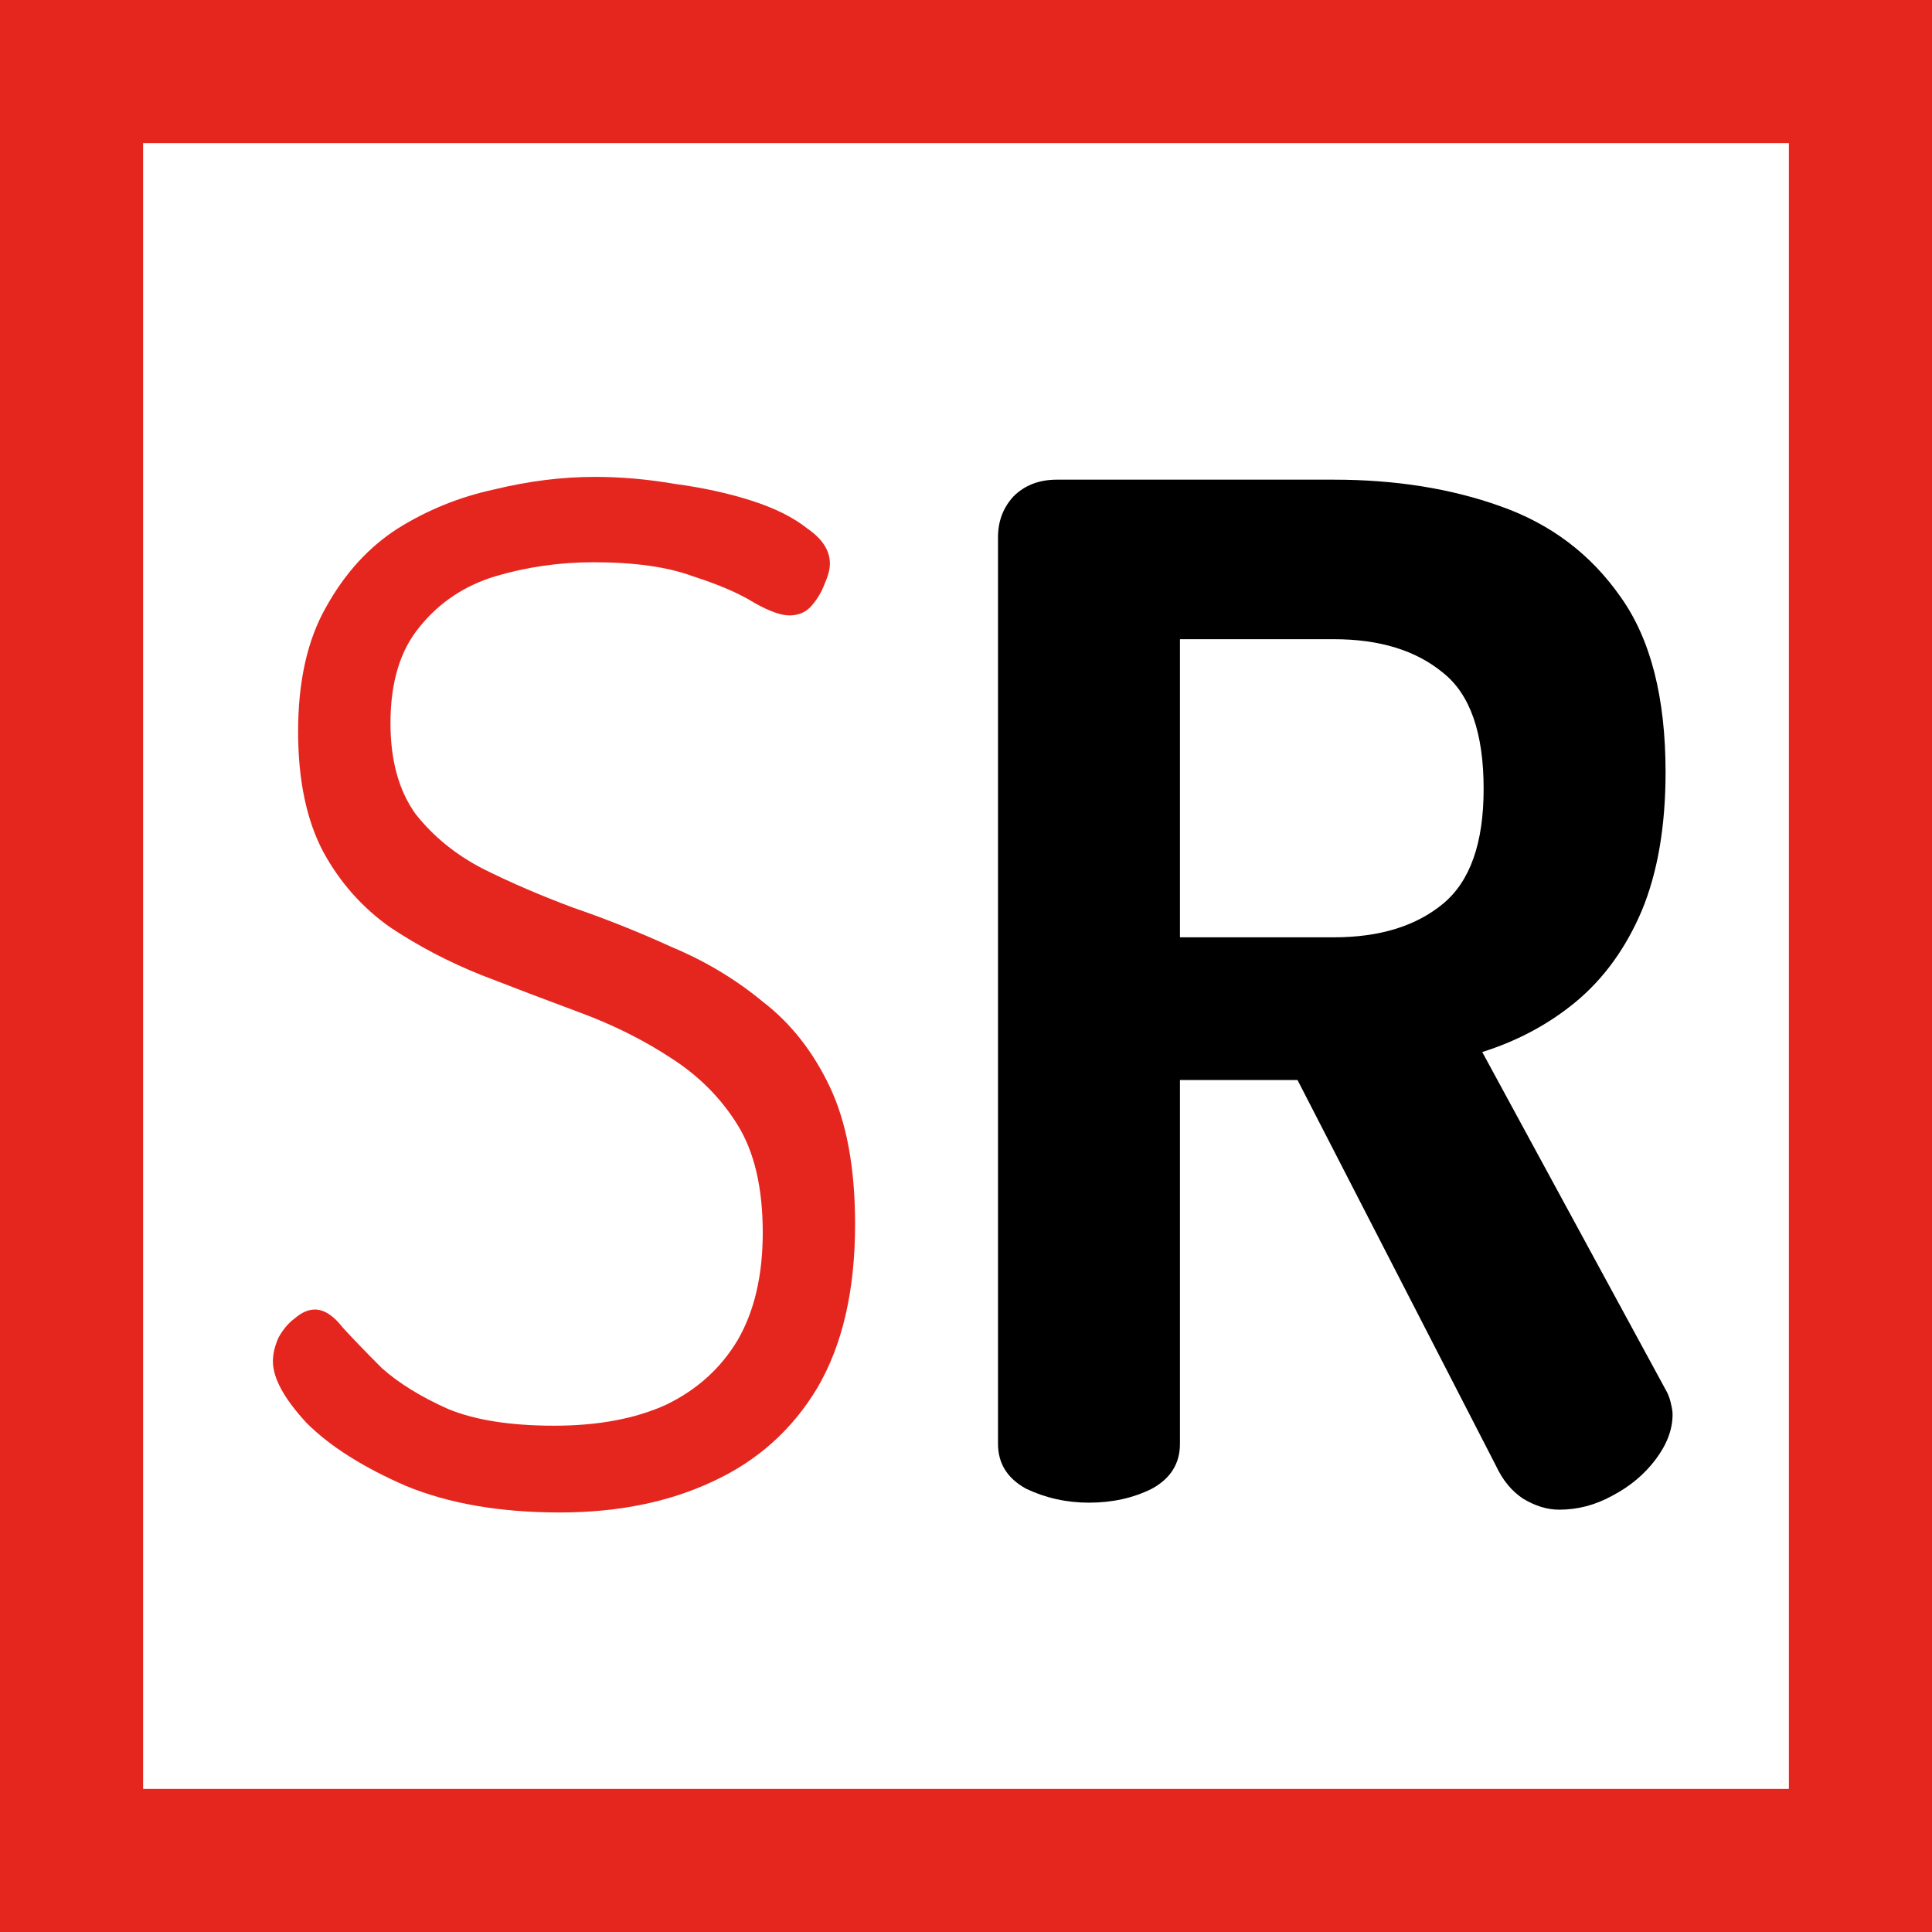 <svg width="54" height="54" viewBox="0 0 54 54" fill="none" xmlns="http://www.w3.org/2000/svg">
<g clip-path="url(#clip0_1714_8190)">
<path d="M52 2H2V52H52V2Z" stroke="#E5261F" stroke-width="4"/>
<path d="M15.647 42.274C13.978 42.274 12.544 42.026 11.344 41.531C10.145 41.009 9.219 40.422 8.567 39.77C7.941 39.092 7.628 38.519 7.628 38.049C7.628 37.841 7.68 37.619 7.785 37.384C7.915 37.15 8.072 36.967 8.254 36.837C8.437 36.68 8.619 36.602 8.802 36.602C9.062 36.602 9.323 36.772 9.584 37.111C9.871 37.423 10.236 37.802 10.679 38.245C11.149 38.662 11.761 39.04 12.518 39.379C13.274 39.692 14.265 39.849 15.49 39.849C16.716 39.849 17.759 39.653 18.62 39.262C19.48 38.845 20.145 38.245 20.614 37.463C21.084 36.654 21.319 35.65 21.319 34.451C21.319 33.199 21.084 32.195 20.614 31.439C20.145 30.683 19.519 30.057 18.737 29.561C17.981 29.066 17.146 28.649 16.234 28.31C15.321 27.971 14.395 27.619 13.456 27.254C12.544 26.889 11.696 26.445 10.914 25.924C10.132 25.376 9.506 24.672 9.036 23.811C8.567 22.925 8.332 21.804 8.332 20.448C8.332 19.04 8.593 17.879 9.115 16.966C9.636 16.028 10.301 15.297 11.11 14.776C11.944 14.254 12.844 13.889 13.809 13.681C14.773 13.446 15.712 13.329 16.625 13.329C17.355 13.329 18.098 13.394 18.854 13.524C19.637 13.629 20.354 13.785 21.006 13.994C21.657 14.202 22.179 14.463 22.57 14.776C22.987 15.063 23.196 15.389 23.196 15.754C23.196 15.91 23.144 16.106 23.04 16.34C22.961 16.549 22.844 16.745 22.688 16.927C22.531 17.11 22.323 17.201 22.062 17.201C21.827 17.201 21.501 17.084 21.084 16.849C20.667 16.588 20.093 16.34 19.363 16.106C18.659 15.845 17.733 15.715 16.586 15.715C15.647 15.715 14.734 15.845 13.848 16.106C12.987 16.367 12.283 16.836 11.735 17.514C11.188 18.166 10.914 19.066 10.914 20.213C10.914 21.256 11.149 22.104 11.618 22.755C12.114 23.381 12.739 23.89 13.495 24.281C14.278 24.672 15.125 25.037 16.038 25.376C16.951 25.689 17.863 26.054 18.776 26.471C19.715 26.863 20.562 27.371 21.319 27.997C22.101 28.597 22.727 29.392 23.196 30.383C23.665 31.374 23.9 32.651 23.9 34.216C23.9 36.068 23.548 37.593 22.844 38.793C22.14 39.966 21.162 40.84 19.91 41.413C18.685 41.987 17.264 42.274 15.647 42.274Z" fill="#E5261F"/>
<path d="M43.581 42.196C43.242 42.196 42.903 42.091 42.563 41.883C42.251 41.674 42.003 41.374 41.82 40.983L36.266 30.187H32.98V40.357C32.98 40.905 32.72 41.322 32.198 41.609C31.677 41.87 31.09 42 30.438 42C29.812 42 29.225 41.87 28.678 41.609C28.156 41.322 27.895 40.905 27.895 40.357V15.011C27.895 14.567 28.039 14.189 28.326 13.876C28.639 13.563 29.043 13.407 29.538 13.407H37.283C39.004 13.407 40.556 13.655 41.938 14.15C43.346 14.646 44.467 15.493 45.302 16.693C46.136 17.866 46.553 19.496 46.553 21.582C46.553 23.094 46.332 24.385 45.888 25.454C45.445 26.497 44.832 27.345 44.05 27.997C43.294 28.623 42.42 29.092 41.429 29.405L46.592 38.91C46.645 39.014 46.684 39.132 46.71 39.262C46.736 39.366 46.749 39.458 46.749 39.536C46.749 39.953 46.592 40.37 46.279 40.787C45.967 41.205 45.562 41.544 45.067 41.804C44.597 42.065 44.102 42.196 43.581 42.196ZM32.98 26.198H37.283C38.561 26.198 39.578 25.885 40.334 25.259C41.09 24.633 41.468 23.564 41.468 22.051C41.468 20.487 41.09 19.404 40.334 18.805C39.578 18.179 38.561 17.866 37.283 17.866H32.98V26.198Z" fill="black"/>
</g>
<defs>
<clipPath id="clip0_1714_8190">
<rect width="54" height="54" fill="white"/>
</clipPath>
</defs>
</svg>
